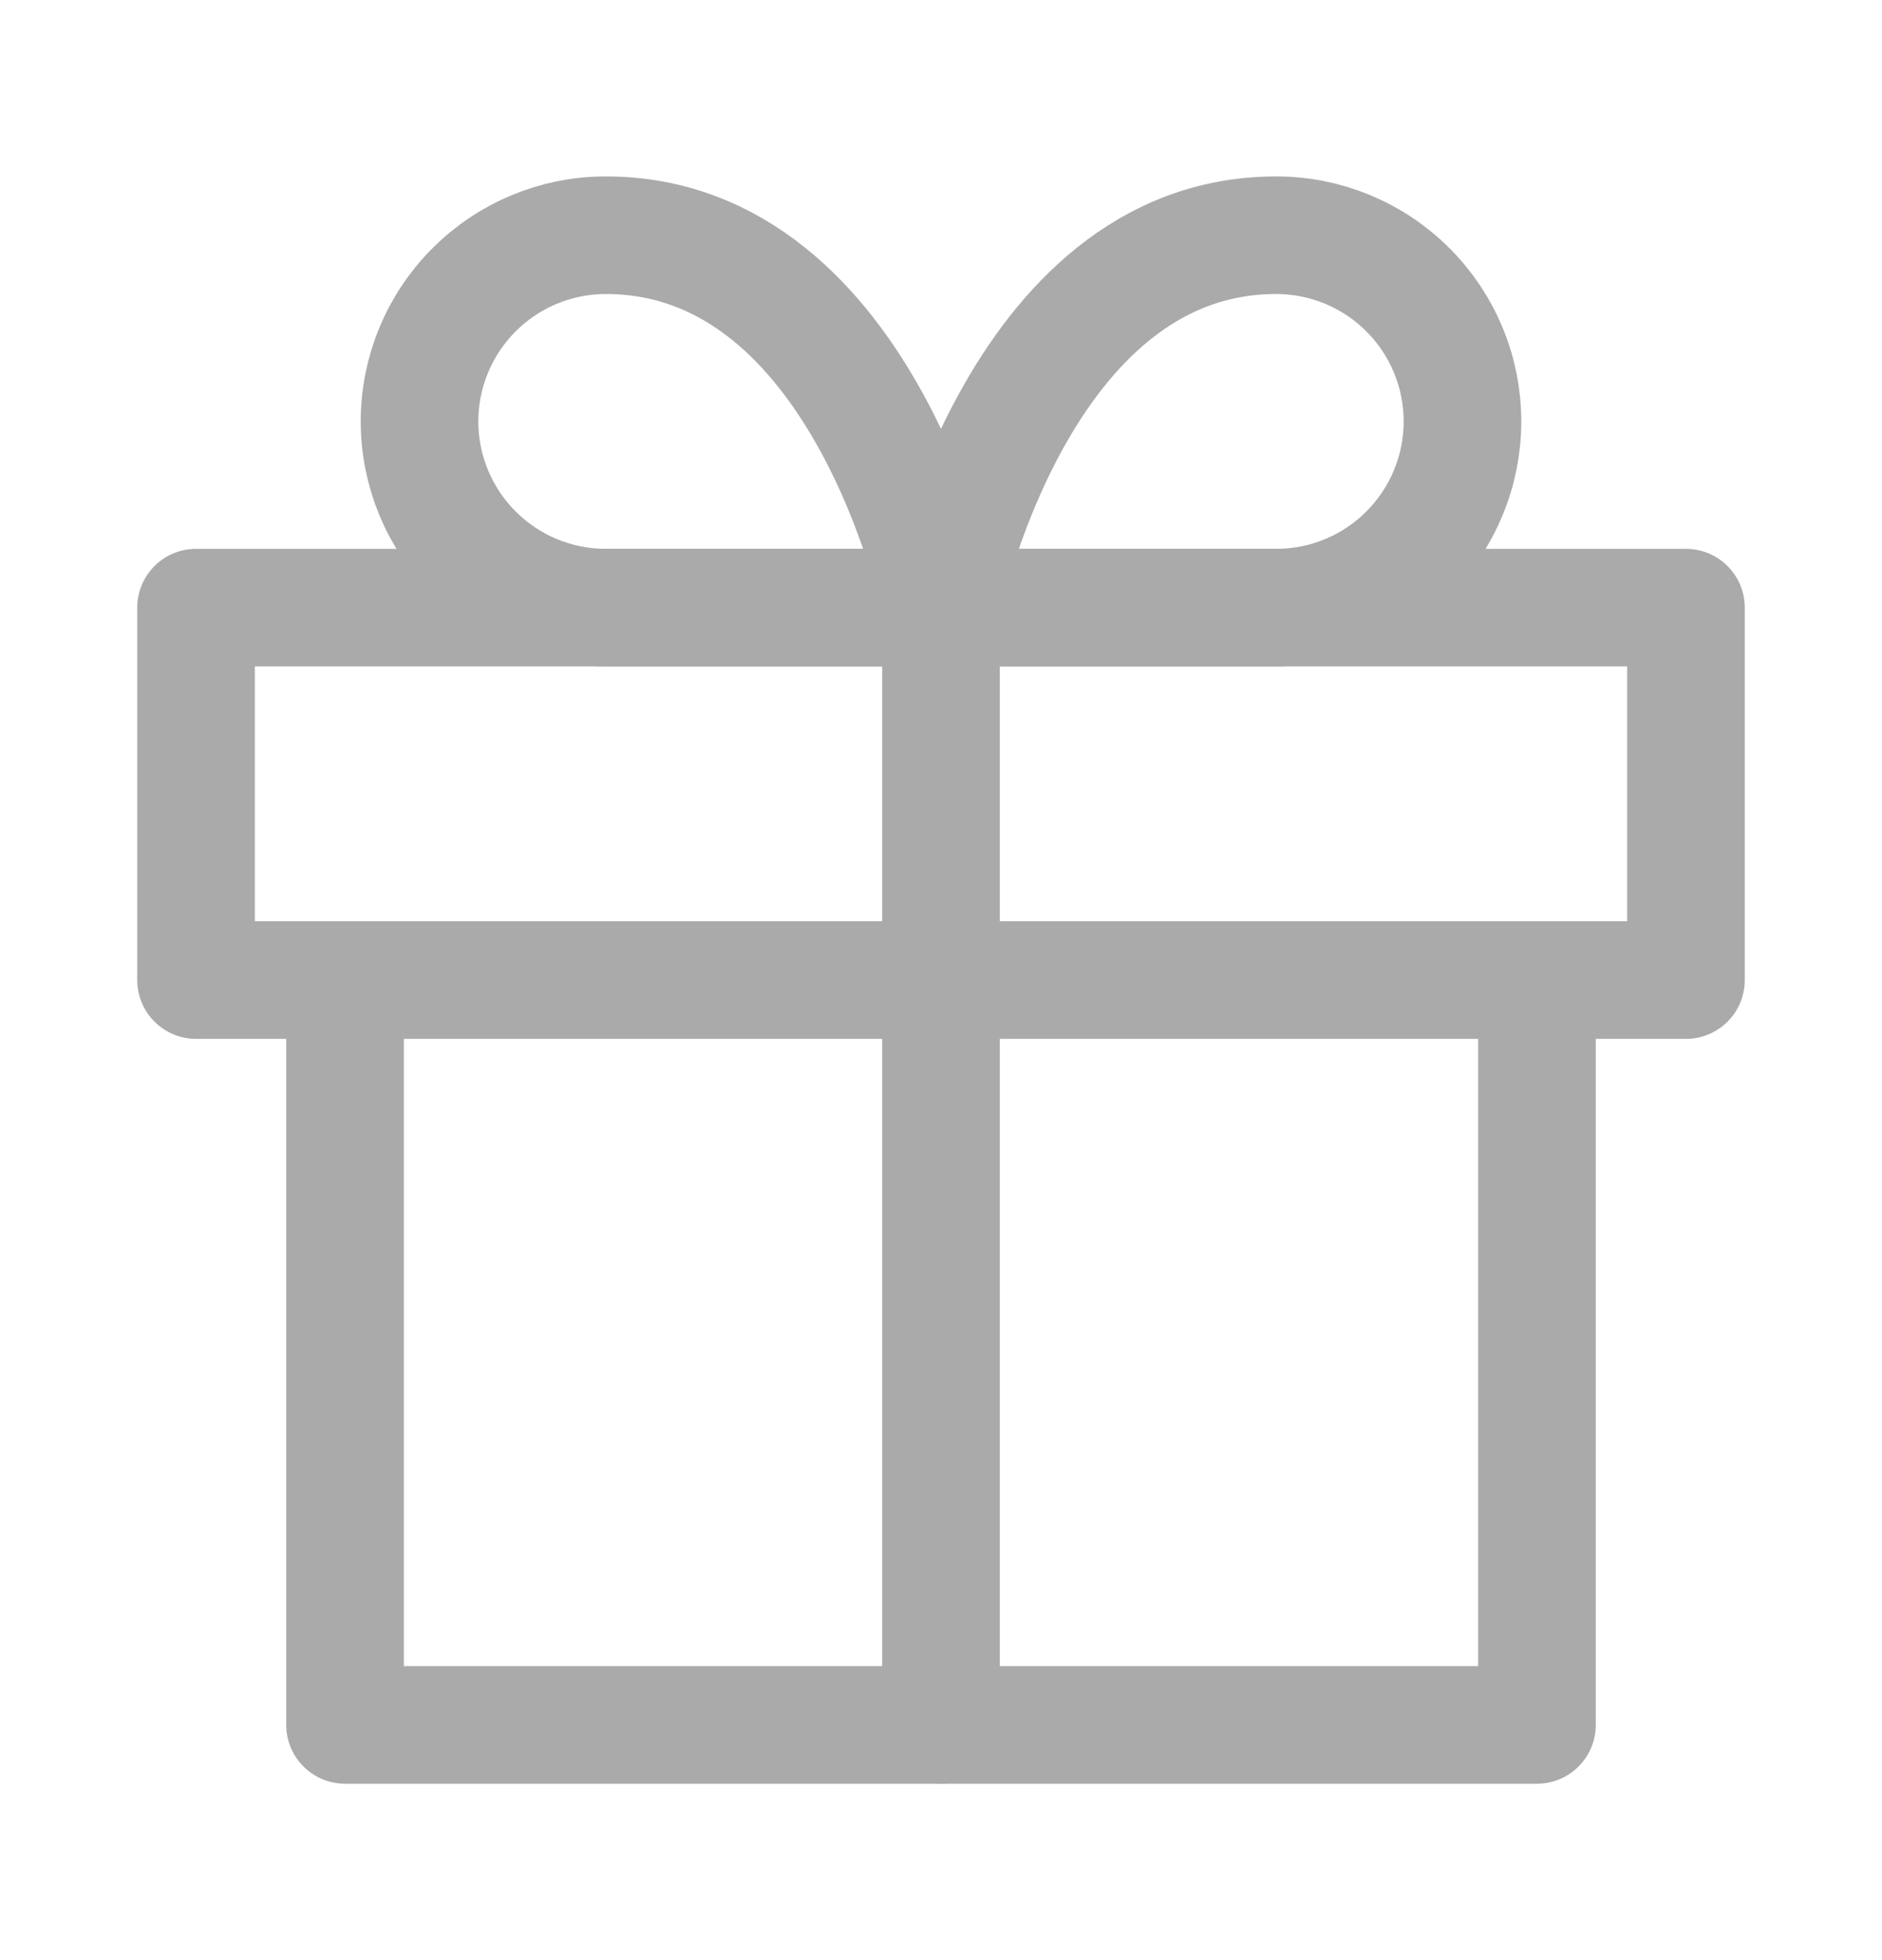 <svg width="24" height="25" viewBox="0 0 24 25" fill="none" xmlns="http://www.w3.org/2000/svg">
<path d="M19.6 12.5V22H4.4V12.5" stroke="#AAAAAA" stroke-width="1.5" stroke-linecap="round" stroke-linejoin="round"/>
<path d="M21.5 7.75H2.5V12.5H21.5V7.75Z" stroke="#AAAAAA" stroke-width="1.5" stroke-linecap="round" stroke-linejoin="round"/>
<path d="M12 22V7.75" stroke="#AAAAAA" stroke-width="1.5" stroke-linecap="round" stroke-linejoin="round"/>
<path d="M12 7.75H16.275C16.905 7.75 17.509 7.5 17.954 7.054C18.4 6.609 18.65 6.005 18.65 5.375C18.65 4.745 18.4 4.141 17.954 3.696C17.509 3.25 16.905 3 16.275 3C12.95 3 12 7.75 12 7.75Z" stroke="#AAAAAA" stroke-width="1.5" stroke-linecap="round" stroke-linejoin="round"/>
<path d="M12 7.75H7.725C7.095 7.75 6.491 7.5 6.046 7.054C5.6 6.609 5.35 6.005 5.35 5.375C5.35 4.745 5.6 4.141 6.046 3.696C6.491 3.25 7.095 3 7.725 3C11.05 3 12 7.75 12 7.75Z" stroke="#AAAAAA" stroke-width="1.5" stroke-linecap="round" stroke-linejoin="round"/>
</svg>
